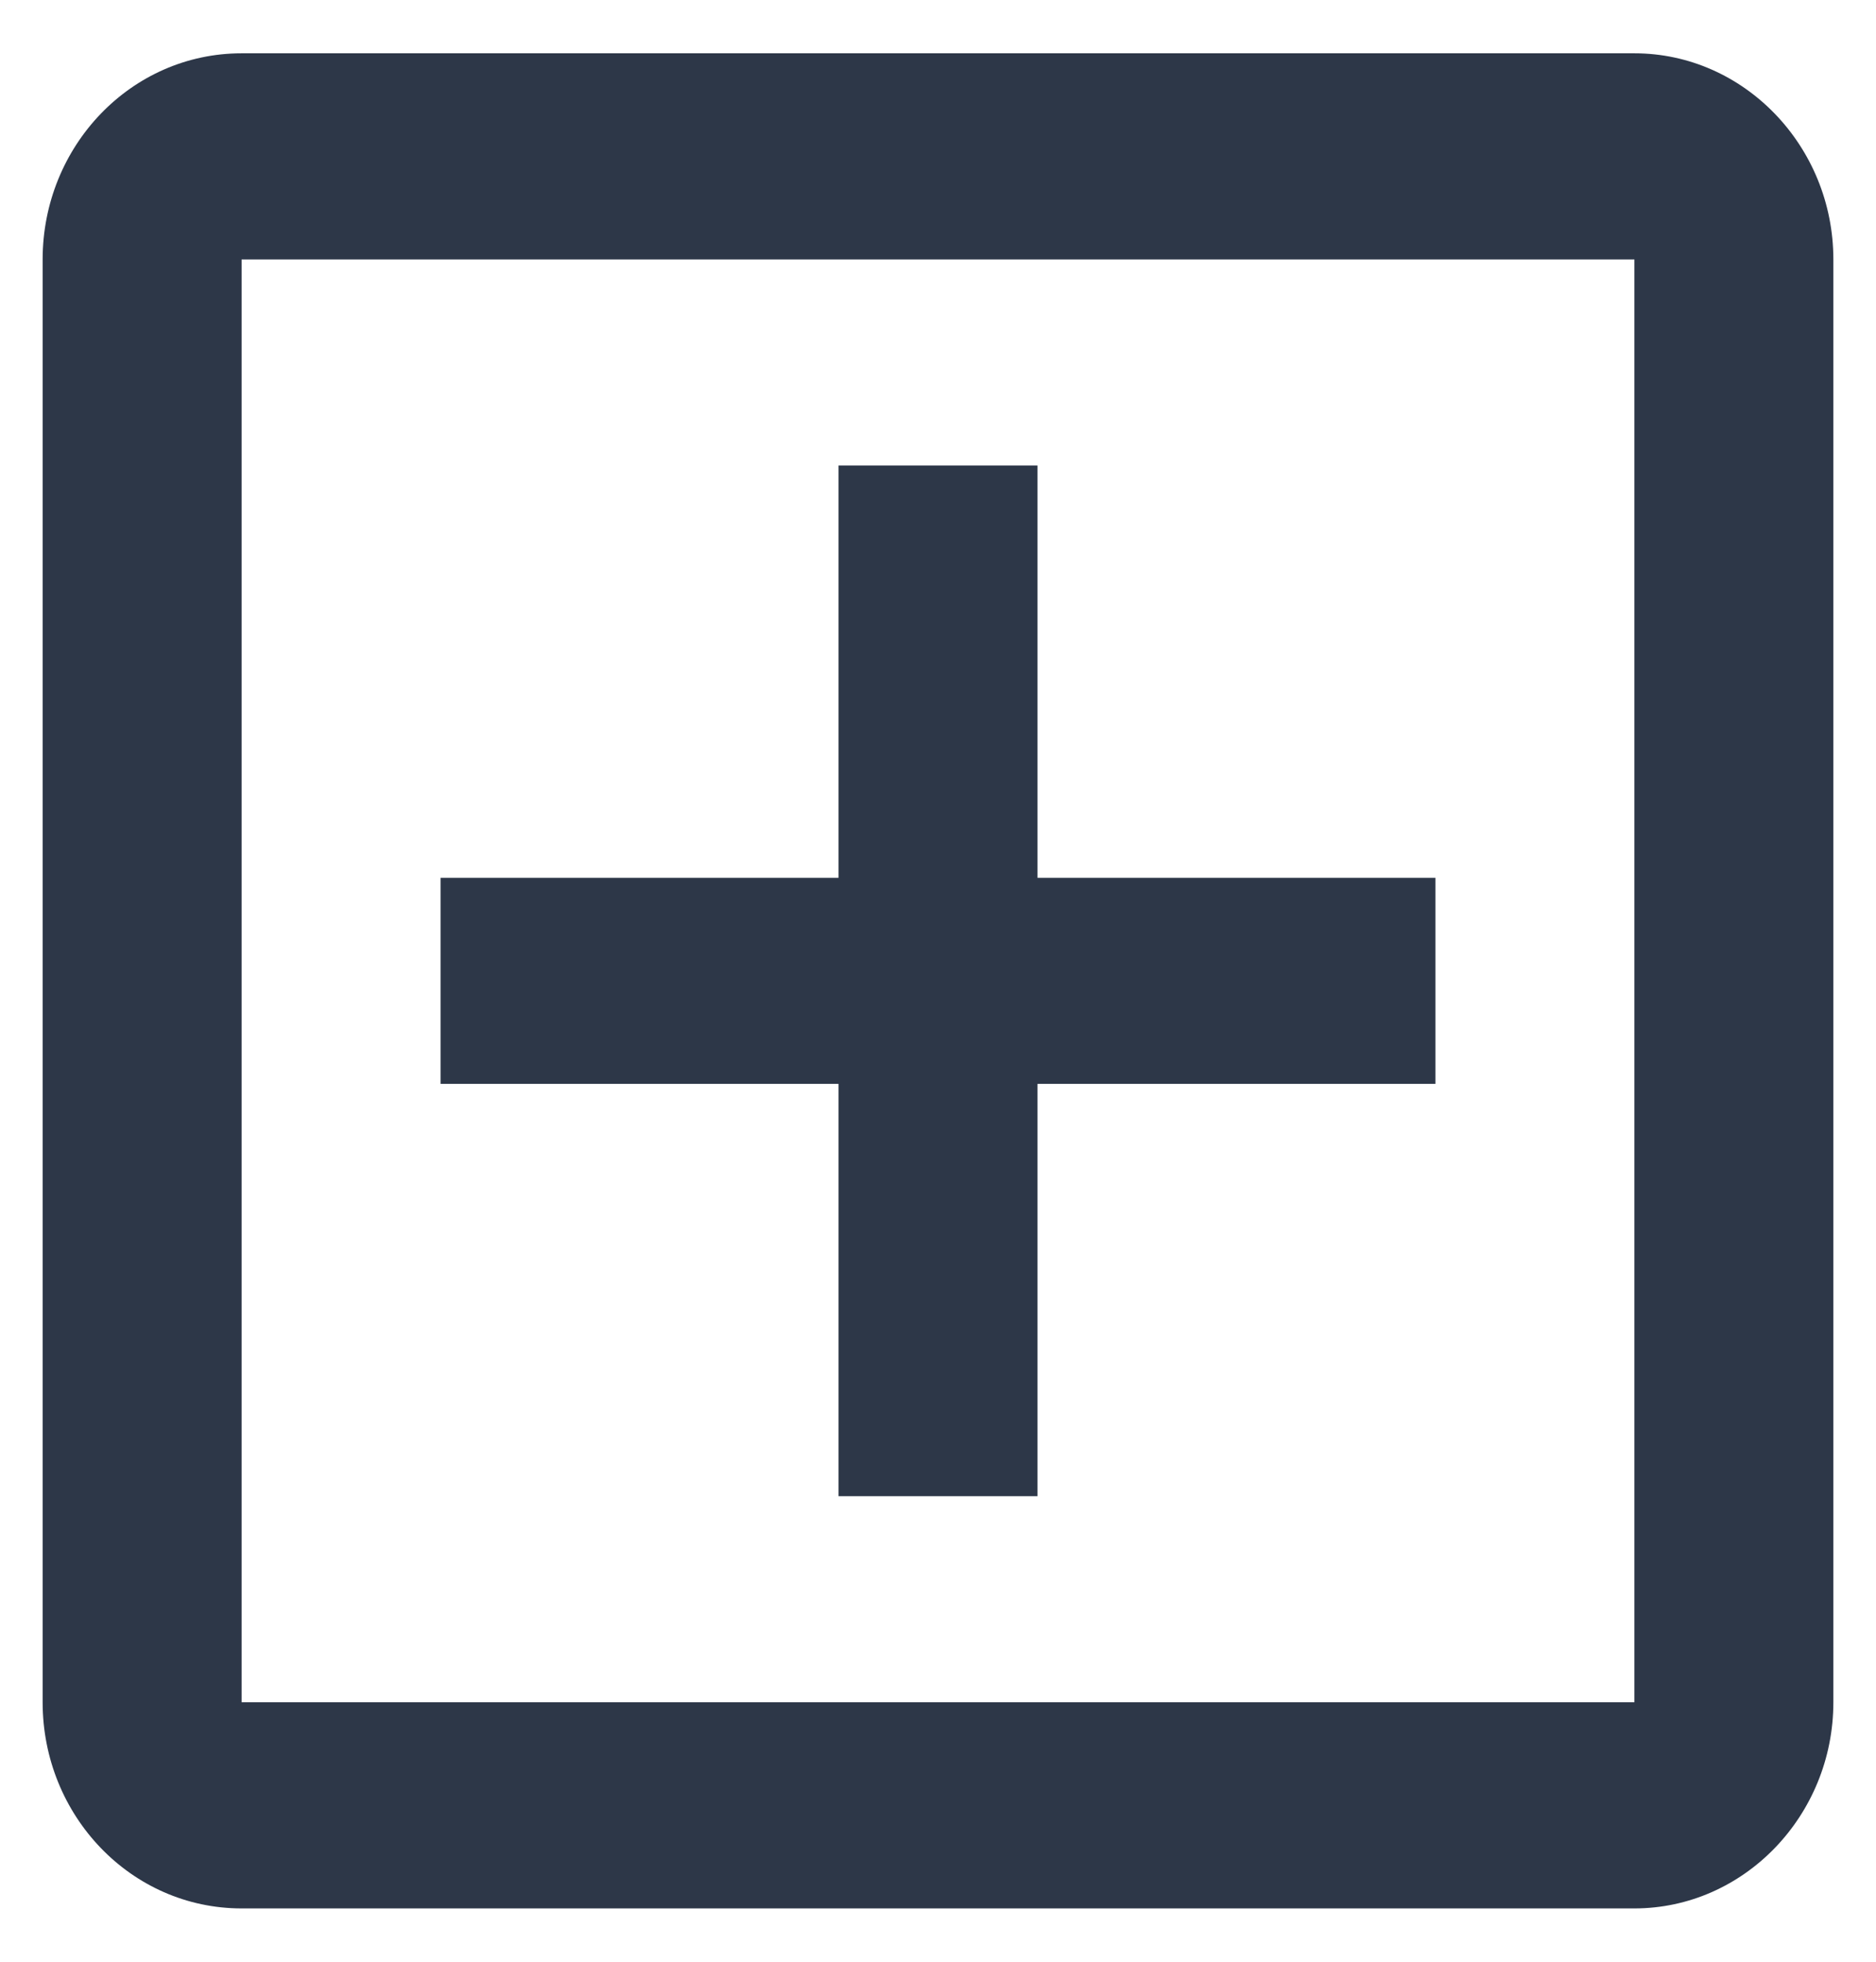 <svg width="22" height="23" viewBox="0 0 22 23" fill="none" xmlns="http://www.w3.org/2000/svg">
<path d="M19.167 0.625H2.833C1.538 0.625 0.5 1.712 0.5 3.042V19.958C0.5 21.288 1.538 22.375 2.833 22.375H19.167C20.45 22.375 21.5 21.288 21.5 19.958V3.042C21.5 1.712 20.45 0.625 19.167 0.625ZM19.167 19.958H2.833V3.042H19.167V19.958ZM9.833 17.542H12.167V12.708H16.833V10.292H12.167V5.458H9.833V10.292H5.167V12.708H9.833V17.542Z" fill="#2D3748"/>
</svg>
